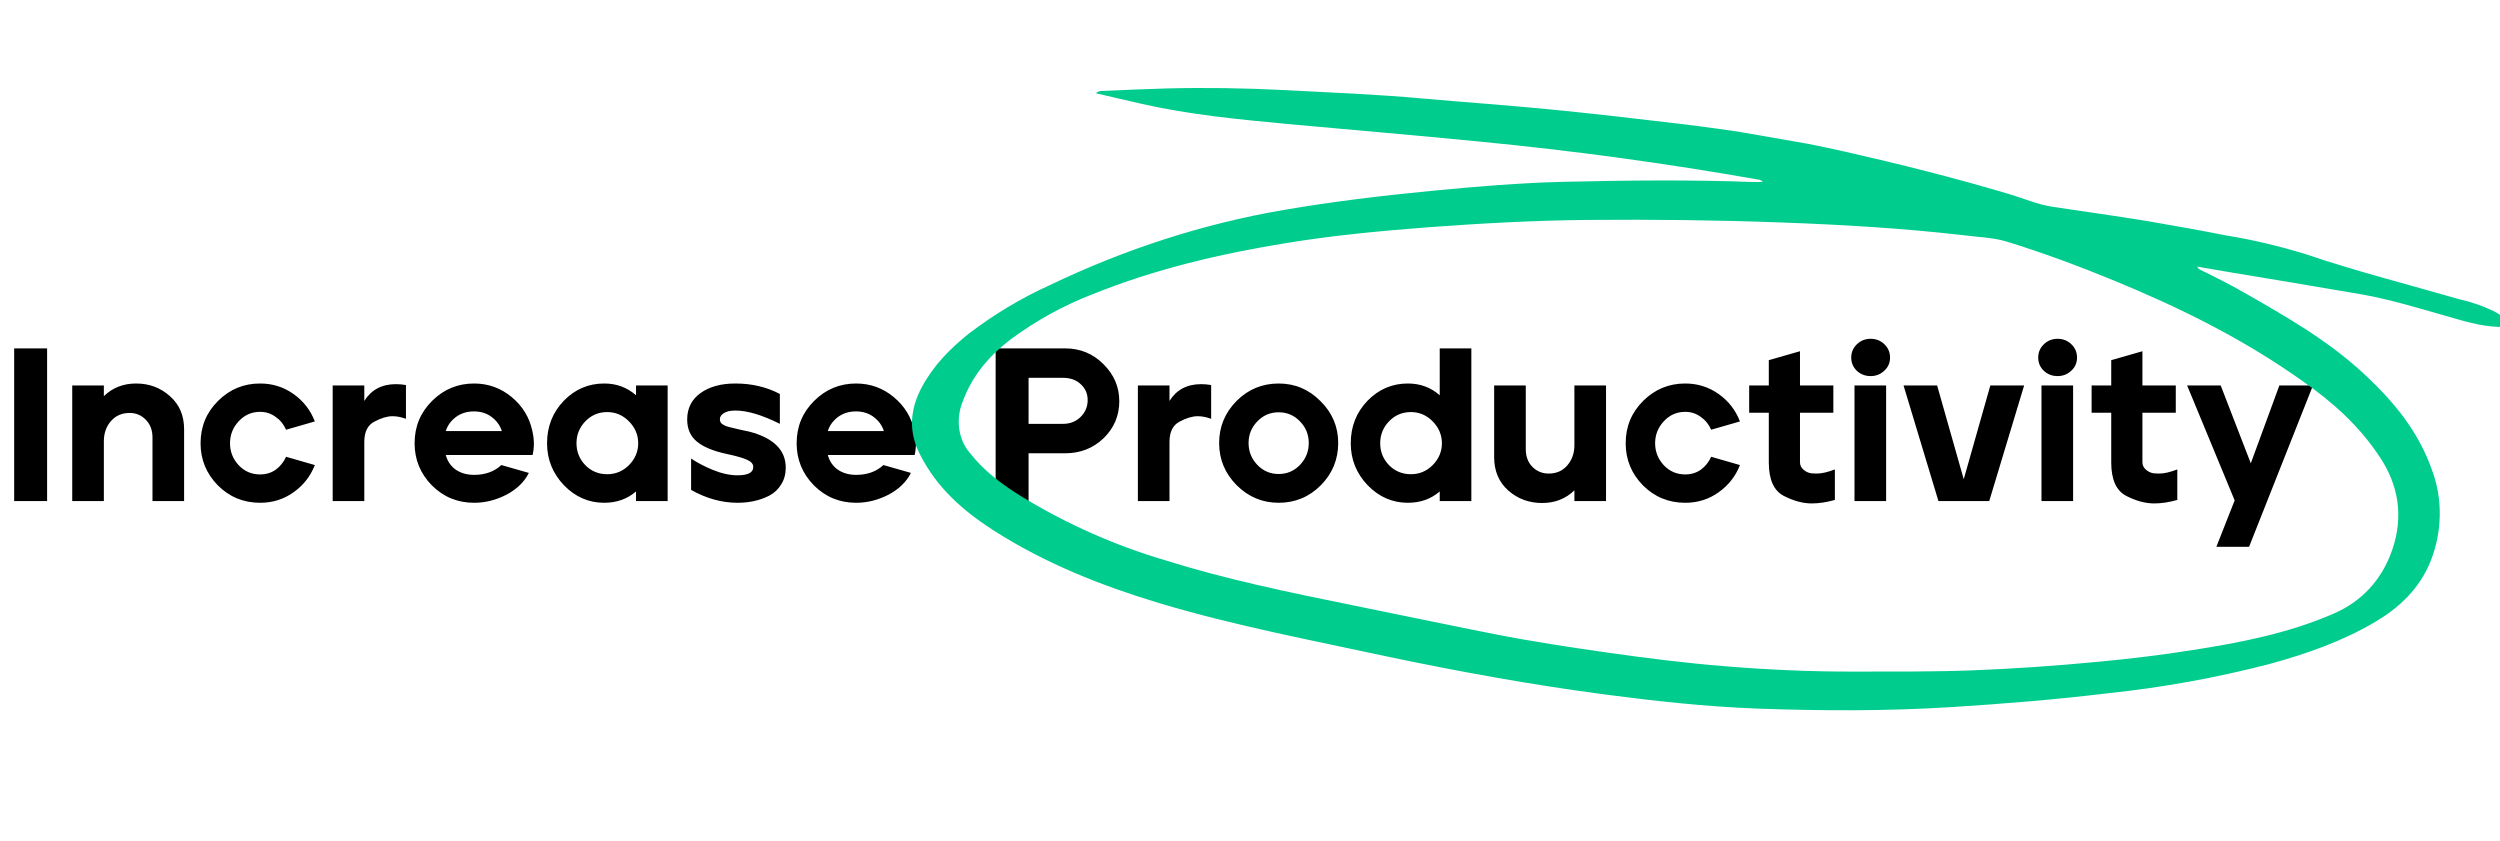 <svg width="963" height="324" viewBox="0 0 963 324" fill="none" xmlns="http://www.w3.org/2000/svg">
<path d="M5.46 193V134.2H18.144V193H5.46ZM27.825 148.48H40.005V152.596C43.365 149.348 47.509 147.724 52.437 147.724C57.477 147.724 61.817 149.348 65.457 152.596C69.097 155.788 70.917 160.044 70.917 165.364V193H58.737V168.472C58.737 165.672 57.869 163.404 56.133 161.668C54.453 159.932 52.381 159.064 49.917 159.064C46.949 159.064 44.541 160.128 42.693 162.256C40.901 164.328 40.005 166.904 40.005 169.984V193H27.825V148.48ZM84.064 154.36C88.544 149.936 93.92 147.724 100.192 147.724C104.952 147.724 109.236 149.068 113.044 151.756C116.852 154.444 119.596 157.972 121.276 162.34L110.188 165.532C109.292 163.46 107.948 161.808 106.156 160.576C104.42 159.288 102.432 158.644 100.192 158.644C96.944 158.644 94.2 159.848 91.96 162.256C89.72 164.664 88.6 167.492 88.6 170.74C88.6 173.988 89.72 176.816 91.96 179.224C94.2 181.576 96.944 182.752 100.192 182.752C102.488 182.752 104.504 182.136 106.24 180.904C107.976 179.616 109.292 177.964 110.188 175.948L121.276 179.14C119.596 183.452 116.852 186.952 113.044 189.64C109.292 192.328 105.008 193.672 100.192 193.672C93.808 193.672 88.376 191.432 83.896 186.952C79.472 182.416 77.26 177.012 77.26 170.74C77.26 164.3 79.528 158.84 84.064 154.36ZM128.149 148.48H140.329V154.444C143.017 150.132 147.077 147.976 152.509 147.976C153.741 147.976 155.029 148.088 156.373 148.312V161.332C154.581 160.66 152.845 160.324 151.165 160.324C149.149 160.324 146.825 161.024 144.193 162.424C141.617 163.768 140.329 166.372 140.329 170.236V193H128.149V148.48ZM166.506 154.36C170.986 149.936 176.362 147.724 182.634 147.724C188.066 147.724 192.882 149.46 197.082 152.932C201.282 156.404 203.942 160.772 205.062 166.036C205.454 167.716 205.65 169.34 205.65 170.908C205.65 172.42 205.482 173.876 205.146 175.276H171.714C172.386 177.74 173.702 179.644 175.662 180.988C177.622 182.276 179.946 182.92 182.634 182.92C186.89 182.92 190.39 181.66 193.134 179.14L203.718 182.164C201.982 185.636 199.098 188.436 195.066 190.564C191.034 192.636 186.89 193.672 182.634 193.672C176.25 193.672 170.818 191.432 166.338 186.952C161.914 182.416 159.702 177.012 159.702 170.74C159.702 164.3 161.97 158.84 166.506 154.36ZM171.714 166.036H193.302C192.63 163.908 191.342 162.116 189.438 160.66C187.534 159.204 185.238 158.476 182.55 158.476C179.862 158.476 177.538 159.204 175.578 160.66C173.674 162.116 172.386 163.908 171.714 166.036ZM217.193 154.36C221.505 149.936 226.685 147.724 232.733 147.724C237.493 147.724 241.581 149.236 244.997 152.26V148.48H257.177V193H244.997V189.304C241.637 192.216 237.549 193.672 232.733 193.672C226.741 193.672 221.561 191.404 217.193 186.868C212.881 182.332 210.725 176.956 210.725 170.74C210.725 164.3 212.881 158.84 217.193 154.36ZM222.065 170.74C222.065 173.988 223.185 176.788 225.425 179.14C227.721 181.492 230.549 182.668 233.909 182.668C237.157 182.668 239.957 181.492 242.309 179.14C244.661 176.732 245.837 173.932 245.837 170.74C245.837 167.548 244.661 164.748 242.309 162.34C239.957 159.932 237.157 158.728 233.909 158.728C230.549 158.728 227.721 159.932 225.425 162.34C223.185 164.692 222.065 167.492 222.065 170.74ZM269.826 151.42C273.242 148.956 277.722 147.724 283.266 147.724C289.594 147.724 295.306 149.068 300.402 151.756V163.264C293.57 159.848 287.858 158.14 283.266 158.14C281.306 158.14 279.822 158.476 278.814 159.148C277.806 159.764 277.302 160.548 277.302 161.5C277.302 162.06 277.47 162.564 277.806 163.012C278.198 163.404 278.786 163.768 279.57 164.104C280.41 164.384 281.222 164.608 282.006 164.776C282.79 164.944 283.854 165.196 285.198 165.532C286.598 165.812 287.774 166.064 288.726 166.288C298.022 168.752 302.67 173.372 302.67 180.148C302.67 182.612 302.082 184.768 300.906 186.616C299.786 188.464 298.274 189.892 296.37 190.9C294.522 191.852 292.562 192.552 290.49 193C288.474 193.448 286.346 193.672 284.106 193.672C278.058 193.672 272.094 192.02 266.214 188.716V176.62C268.398 178.132 271.17 179.588 274.53 180.988C277.946 182.388 281.138 183.088 284.106 183.088C288.138 183.088 290.154 182.024 290.154 179.896C290.154 178.72 289.37 177.796 287.802 177.124C286.234 176.396 283.602 175.64 279.906 174.856C274.698 173.736 270.862 172.14 268.398 170.068C265.934 167.996 264.702 165.168 264.702 161.584C264.702 157.272 266.41 153.884 269.826 151.42ZM313.67 154.36C318.15 149.936 323.526 147.724 329.798 147.724C335.23 147.724 340.046 149.46 344.246 152.932C348.446 156.404 351.106 160.772 352.226 166.036C352.618 167.716 352.814 169.34 352.814 170.908C352.814 172.42 352.646 173.876 352.31 175.276H318.878C319.55 177.74 320.866 179.644 322.826 180.988C324.786 182.276 327.11 182.92 329.798 182.92C334.054 182.92 337.554 181.66 340.298 179.14L350.882 182.164C349.146 185.636 346.262 188.436 342.23 190.564C338.198 192.636 334.054 193.672 329.798 193.672C323.414 193.672 317.982 191.432 313.502 186.952C309.078 182.416 306.866 177.012 306.866 170.74C306.866 164.3 309.134 158.84 313.67 154.36ZM318.878 166.036H340.466C339.794 163.908 338.506 162.116 336.602 160.66C334.698 159.204 332.402 158.476 329.714 158.476C327.026 158.476 324.702 159.204 322.742 160.66C320.838 162.116 319.55 163.908 318.878 166.036ZM383.522 193V134.2H410.318C416.086 134.2 420.986 136.216 425.018 140.248C429.106 144.28 431.15 149.04 431.15 154.528C431.15 160.128 429.134 164.888 425.102 168.808C421.07 172.672 416.142 174.604 410.318 174.604H396.206V193H383.522ZM396.206 163.264H409.478C412.222 163.264 414.49 162.368 416.282 160.576C418.074 158.784 418.97 156.628 418.97 154.108C418.97 151.644 418.074 149.6 416.282 147.976C414.546 146.352 412.278 145.54 409.478 145.54H396.206V163.264ZM438.309 148.48H450.489V154.444C453.177 150.132 457.237 147.976 462.669 147.976C463.901 147.976 465.189 148.088 466.533 148.312V161.332C464.741 160.66 463.005 160.324 461.325 160.324C459.309 160.324 456.985 161.024 454.353 162.424C451.777 163.768 450.489 166.372 450.489 170.236V193H438.309V148.48ZM476.33 154.444C480.81 149.964 486.214 147.724 492.542 147.724C498.814 147.724 504.19 149.992 508.67 154.528C513.206 159.008 515.474 164.384 515.474 170.656C515.474 176.984 513.234 182.416 508.754 186.952C504.274 191.432 498.87 193.672 492.542 193.672C486.27 193.672 480.866 191.404 476.33 186.868C471.85 182.332 469.61 176.928 469.61 170.656C469.61 164.384 471.85 158.98 476.33 154.444ZM480.95 170.656C480.95 173.904 482.07 176.704 484.31 179.056C486.55 181.408 489.294 182.584 492.542 182.584C495.79 182.584 498.534 181.408 500.774 179.056C503.014 176.704 504.134 173.904 504.134 170.656C504.134 167.408 503.014 164.636 500.774 162.34C498.534 159.988 495.79 158.812 492.542 158.812C489.294 158.812 486.55 159.988 484.31 162.34C482.07 164.636 480.95 167.408 480.95 170.656ZM526.779 154.36C531.091 149.936 536.271 147.724 542.319 147.724C547.079 147.724 551.167 149.236 554.583 152.26V134.2H566.763V193H554.583V189.304C551.223 192.216 547.135 193.672 542.319 193.672C536.327 193.672 531.147 191.404 526.779 186.868C522.467 182.332 520.311 176.956 520.311 170.74C520.311 164.3 522.467 158.84 526.779 154.36ZM531.651 170.74C531.651 173.988 532.771 176.788 535.011 179.14C537.307 181.492 540.135 182.668 543.495 182.668C546.743 182.668 549.543 181.492 551.895 179.14C554.247 176.732 555.423 173.932 555.423 170.74C555.423 167.548 554.247 164.748 551.895 162.34C549.543 159.932 546.743 158.728 543.495 158.728C540.135 158.728 537.307 159.932 535.011 162.34C532.771 164.692 531.651 167.492 531.651 170.74ZM575.548 148.48H587.728V173.008C587.728 175.808 588.568 178.076 590.248 179.812C591.984 181.548 594.084 182.416 596.548 182.416C599.516 182.416 601.896 181.38 603.688 179.308C605.536 177.18 606.46 174.576 606.46 171.496V148.48H618.64V193H606.46V188.884C603.1 192.132 598.956 193.756 594.028 193.756C588.988 193.756 584.648 192.16 581.008 188.968C577.368 185.72 575.548 181.436 575.548 176.116V148.48ZM633.017 154.36C637.497 149.936 642.873 147.724 649.145 147.724C653.905 147.724 658.189 149.068 661.997 151.756C665.805 154.444 668.549 157.972 670.229 162.34L659.141 165.532C658.245 163.46 656.901 161.808 655.109 160.576C653.373 159.288 651.385 158.644 649.145 158.644C645.897 158.644 643.153 159.848 640.913 162.256C638.673 164.664 637.553 167.492 637.553 170.74C637.553 173.988 638.673 176.816 640.913 179.224C643.153 181.576 645.897 182.752 649.145 182.752C651.441 182.752 653.457 182.136 655.193 180.904C656.929 179.616 658.245 177.964 659.141 175.948L670.229 179.14C668.549 183.452 665.805 186.952 661.997 189.64C658.245 192.328 653.961 193.672 649.145 193.672C642.761 193.672 637.329 191.432 632.849 186.952C628.425 182.416 626.213 177.012 626.213 170.74C626.213 164.3 628.481 158.84 633.017 154.36ZM673.782 148.48H681.342V138.736L693.354 135.292V148.48H706.206V158.98H693.354V178.048C693.354 179.224 693.83 180.204 694.782 180.988C695.734 181.772 696.742 182.22 697.806 182.332C698.926 182.388 699.598 182.416 699.822 182.416C701.726 182.416 704.05 181.884 706.794 180.82V192.58C703.602 193.476 700.634 193.924 697.89 193.924C694.474 193.924 690.862 192.944 687.054 190.984C683.246 188.968 681.342 184.684 681.342 178.132V158.98H673.782V148.48ZM726.534 148.48V193H714.354V148.48H726.534ZM715.278 132.604C716.734 131.204 718.498 130.504 720.57 130.504C722.642 130.504 724.406 131.204 725.862 132.604C727.318 134.004 728.046 135.712 728.046 137.728C728.046 139.744 727.318 141.424 725.862 142.768C724.406 144.168 722.642 144.868 720.57 144.868C718.498 144.868 716.734 144.196 715.278 142.852C713.822 141.452 713.094 139.744 713.094 137.728C713.094 135.712 713.822 134.004 715.278 132.604ZM733.245 148.48H746.181L756.429 184.6L766.677 148.48H779.697L766.257 193H746.685L733.245 148.48ZM798.558 148.48V193H786.378V148.48H798.558ZM787.302 132.604C788.758 131.204 790.522 130.504 792.594 130.504C794.666 130.504 796.43 131.204 797.886 132.604C799.342 134.004 800.07 135.712 800.07 137.728C800.07 139.744 799.342 141.424 797.886 142.768C796.43 144.168 794.666 144.868 792.594 144.868C790.522 144.868 788.758 144.196 787.302 142.852C785.846 141.452 785.118 139.744 785.118 137.728C785.118 135.712 785.846 134.004 787.302 132.604ZM805.688 148.48H813.248V138.736L825.26 135.292V148.48H838.112V158.98H825.26V178.048C825.26 179.224 825.736 180.204 826.688 180.988C827.64 181.772 828.648 182.22 829.712 182.332C830.832 182.388 831.504 182.416 831.728 182.416C833.632 182.416 835.956 181.884 838.7 180.82V192.58C835.508 193.476 832.54 193.924 829.796 193.924C826.38 193.924 822.768 192.944 818.96 190.984C815.152 188.968 813.248 184.684 813.248 178.132V158.98H805.688V148.48ZM842.481 148.48H855.417L867.009 178.468L878.013 148.48H890.949L866.337 210.64H853.737L860.793 192.748L842.481 148.48Z" fill="black"/>
<g clip-path="url(#clip0_547_677)">
<path d="M971.464 127.575C970.34 128.029 968.963 129.434 968.043 128.218C967.318 127.385 966.44 126.749 965.467 126.352C964.494 125.955 963.448 125.806 962.399 125.916C955.211 125.68 948.468 123.491 941.646 121.552C931.143 118.546 920.671 115.363 909.963 113.438C892.093 110.327 874.171 107.41 856.28 104.417L846.441 102.704C846.525 102.963 846.654 103.197 846.821 103.393C846.987 103.589 847.187 103.744 847.409 103.847C853.19 106.66 858.937 109.569 864.548 112.758C880.736 122.032 896.971 131.232 911.049 144.422C921.906 154.595 931.577 165.982 936.922 181.407C938.904 186.749 939.881 192.567 939.791 198.492C939.701 204.417 938.546 210.32 936.399 215.826C932.022 226.96 923.907 234.256 914.899 239.569C901.911 247.235 888.021 251.983 873.99 255.833C853.578 261.108 832.958 264.842 812.262 267.011C792.027 269.477 771.764 271.106 751.492 272.387C726.503 273.944 701.559 273.845 676.651 272.939C657.03 272.182 637.54 270.068 618.129 267.501C590.221 263.82 562.542 258.818 535 253.029C505.467 246.669 475.753 241.05 446.726 232.383C424.417 225.657 402.72 217.109 382.657 204.278C371.292 196.92 360.962 188.22 354.229 174.766C349.89 166.073 350.525 157.719 355.058 149.19C359.591 140.662 366.051 134.275 373.043 128.631C382.912 121.084 393.421 114.784 404.375 109.847C433.428 95.879 463.709 86.144 494.493 80.876C513.366 77.625 532.291 75.377 551.232 73.539C568.367 71.873 585.517 70.413 602.655 70.027C626.894 69.476 651.138 69.19 675.312 70.11C676.557 70.165 677.809 70.078 679.051 70.05C678.559 69.524 677.92 69.212 677.236 69.166C641.622 62.885 605.805 58.003 569.785 54.52C545.242 52.115 520.662 50.028 496.058 47.775C477.207 45.995 458.356 44.215 439.788 40.008C434.04 38.703 428.303 37.339 422.089 35.912C422.86 35.25 423.805 34.936 424.733 35.033C432.947 34.676 441.168 34.28 449.287 34.07C464.406 33.677 479.482 33.927 494.469 34.688C512.402 35.638 530.363 36.329 548.23 37.958C564.507 39.411 580.874 40.555 597.076 42.138C613.279 43.72 629.721 45.629 646.001 47.569C667.763 50.14 689.391 53.58 710.771 58.439C731.851 63.226 752.815 68.479 773.566 74.65C779.381 76.372 785.027 78.858 791.06 79.725C803.2 81.534 815.377 83.228 827.485 85.214C837.376 86.936 847.266 88.658 857.115 90.616C867.604 92.329 877.964 94.763 888.141 97.905C907.583 104.497 927.437 109.517 947.104 115.214C951.767 116.249 956.308 117.807 960.665 119.869C963.649 121.773 966.819 123.291 970.119 124.398C971.049 124.559 971.964 125.003 972.164 126.256C972.487 127.002 971.999 127.405 971.464 127.575ZM813.903 107.9C800.507 102.401 786.958 97.383 773.191 93.118C767.701 91.432 761.913 91.358 756.212 90.589C733.003 87.929 709.658 86.544 686.289 85.703C661.455 84.77 636.593 84.502 611.699 84.715C591.216 84.905 570.748 86.011 550.241 87.536C532.147 88.913 513.995 90.625 495.89 93.563C470.401 97.692 445.122 103.522 420.499 113.486C409.716 117.663 399.36 123.362 389.675 130.45C381.653 136.504 374.724 144.088 370.849 154.639C369.475 157.992 369.006 161.698 369.505 165.256C370.004 168.814 371.448 172.053 373.64 174.532C379.346 181.778 386.447 186.912 393.841 191.467C411.154 201.964 429.537 210.115 448.644 215.766C472.298 223.173 496.496 228.157 520.705 233.082C538.963 236.768 557.21 240.615 575.499 244.225C590.098 247.112 604.798 249.326 619.535 251.424C634.272 253.523 649.476 255.439 664.56 256.644C680.98 257.98 697.465 258.739 714.021 258.698C729.321 258.662 744.624 258.809 759.952 258.209C776.225 257.591 792.488 256.423 808.749 254.869C820.724 253.726 832.695 252.298 844.627 250.397C863.02 247.509 881.379 244.006 899.039 236.321C909.35 231.823 917.41 223.746 921.532 211.675C925.947 198.72 923.771 186.811 916.898 176.358C908.81 163.987 898.335 154.714 886.914 146.777C863.995 130.445 839.313 118.332 813.903 107.9Z" fill="#00CC8D"/>
</g>
<defs>
<clipPath id="clip0_547_677">
<rect width="606.002" height="223.373" fill="white" transform="matrix(0.985 0.172 0.172 -0.985 340.978 220.063)"/>
</clipPath>
</defs>
</svg>
